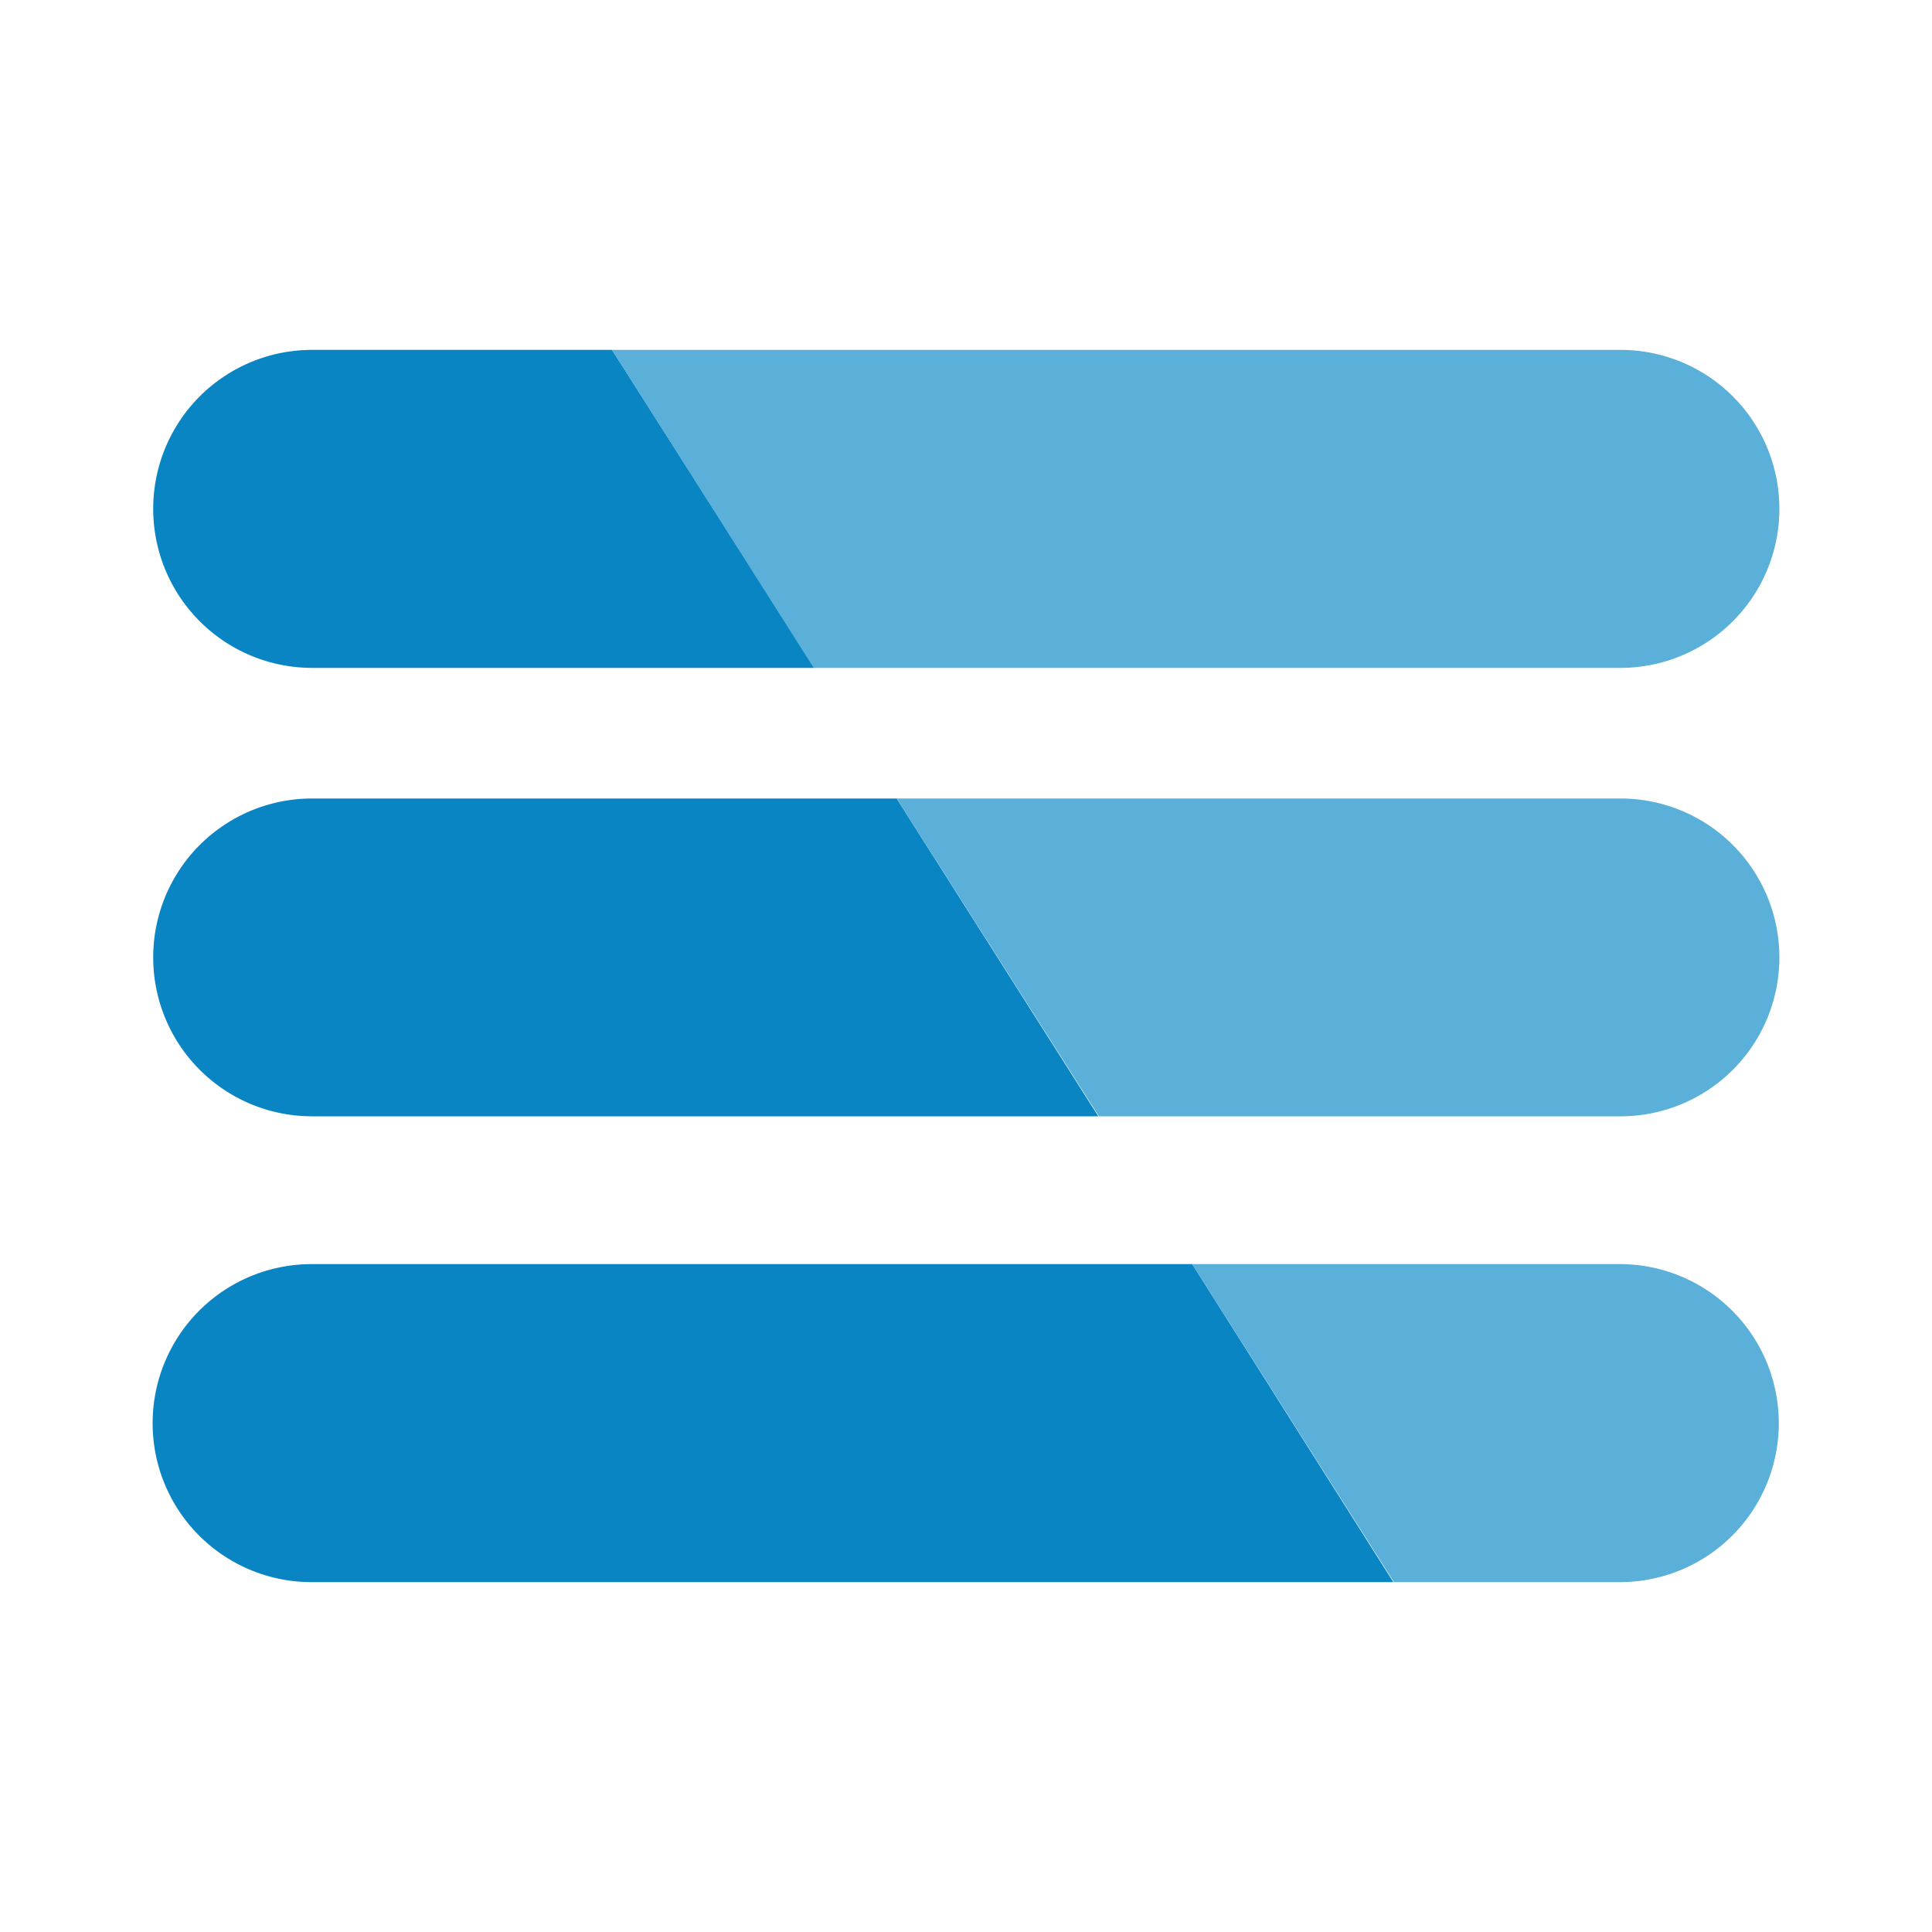 <svg id="Layer_1" data-name="Layer 1" xmlns="http://www.w3.org/2000/svg" viewBox="0 0 100 100"><defs><style>.cls-1{fill:#0a85c3;}.cls-2{fill:#5ab0d9;}</style></defs><path class="cls-1" d="M31.68,18.11H16.15a8.22,8.22,0,0,0-8.22,8.23h0a8.23,8.23,0,0,0,8.22,8.23h26Z"/><path class="cls-2" d="M31.68,18.11h52.2a8.22,8.22,0,0,1,8.22,8.23h0a8.23,8.23,0,0,1-8.22,8.23H42.12Z"/><path class="cls-1" d="M46.41,41.33H16.15a8.22,8.22,0,0,0-8.22,8.23h0a8.22,8.22,0,0,0,8.22,8.22h40.7Z"/><path class="cls-2" d="M46.41,41.33H83.88a8.22,8.22,0,0,1,8.22,8.23h0a8.22,8.22,0,0,1-8.22,8.22h-27Z"/><path class="cls-1" d="M61.71,65.43H16.12A8.23,8.23,0,0,0,7.9,73.66h0a8.22,8.22,0,0,0,8.22,8.23h56Z"/><path class="cls-2" d="M61.71,65.43H83.85a8.23,8.23,0,0,1,8.22,8.23h0a8.22,8.22,0,0,1-8.22,8.23H72.15Z"/></svg>